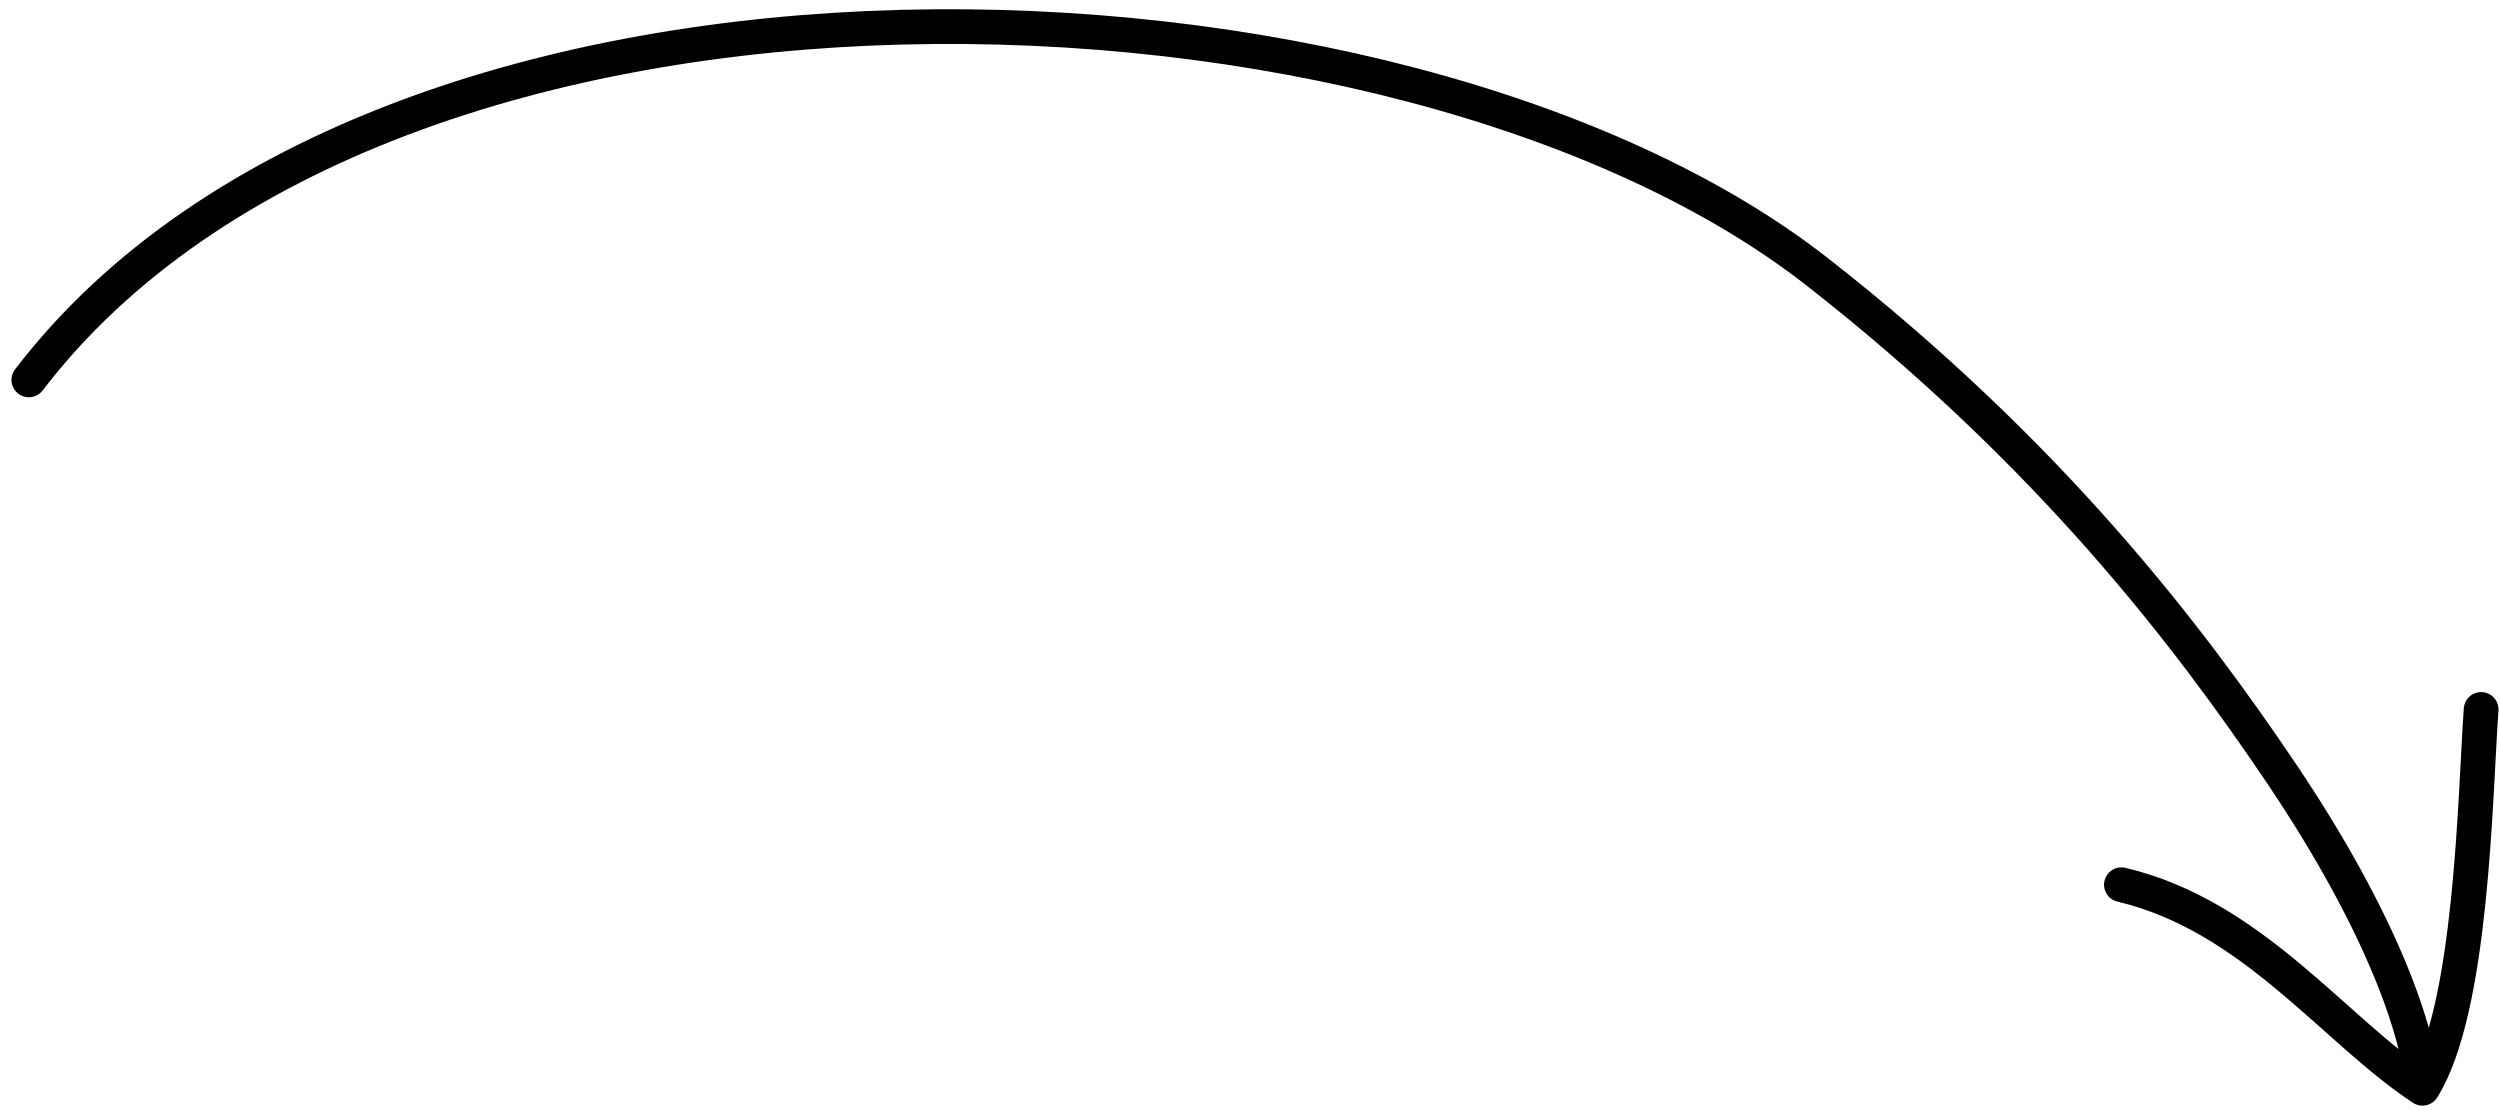 <svg width="144" height="64" viewBox="0 0 144 64" fill="none" xmlns="http://www.w3.org/2000/svg">
<path d="M1.661 21.883C22.395 -5.221 80.661 -3.118 104.678 15.662C118.118 26.171 126.083 36.64 131.422 44.568C137.247 53.218 139.359 59.558 139.535 62.685M139.535 62.685C134.437 59.33 129.747 52.745 122.193 50.96M139.535 62.685C142.405 58.101 142.556 45.877 142.913 40.864" stroke="black" stroke-width="2" stroke-linecap="round" stroke-linejoin="round"/>
</svg>
